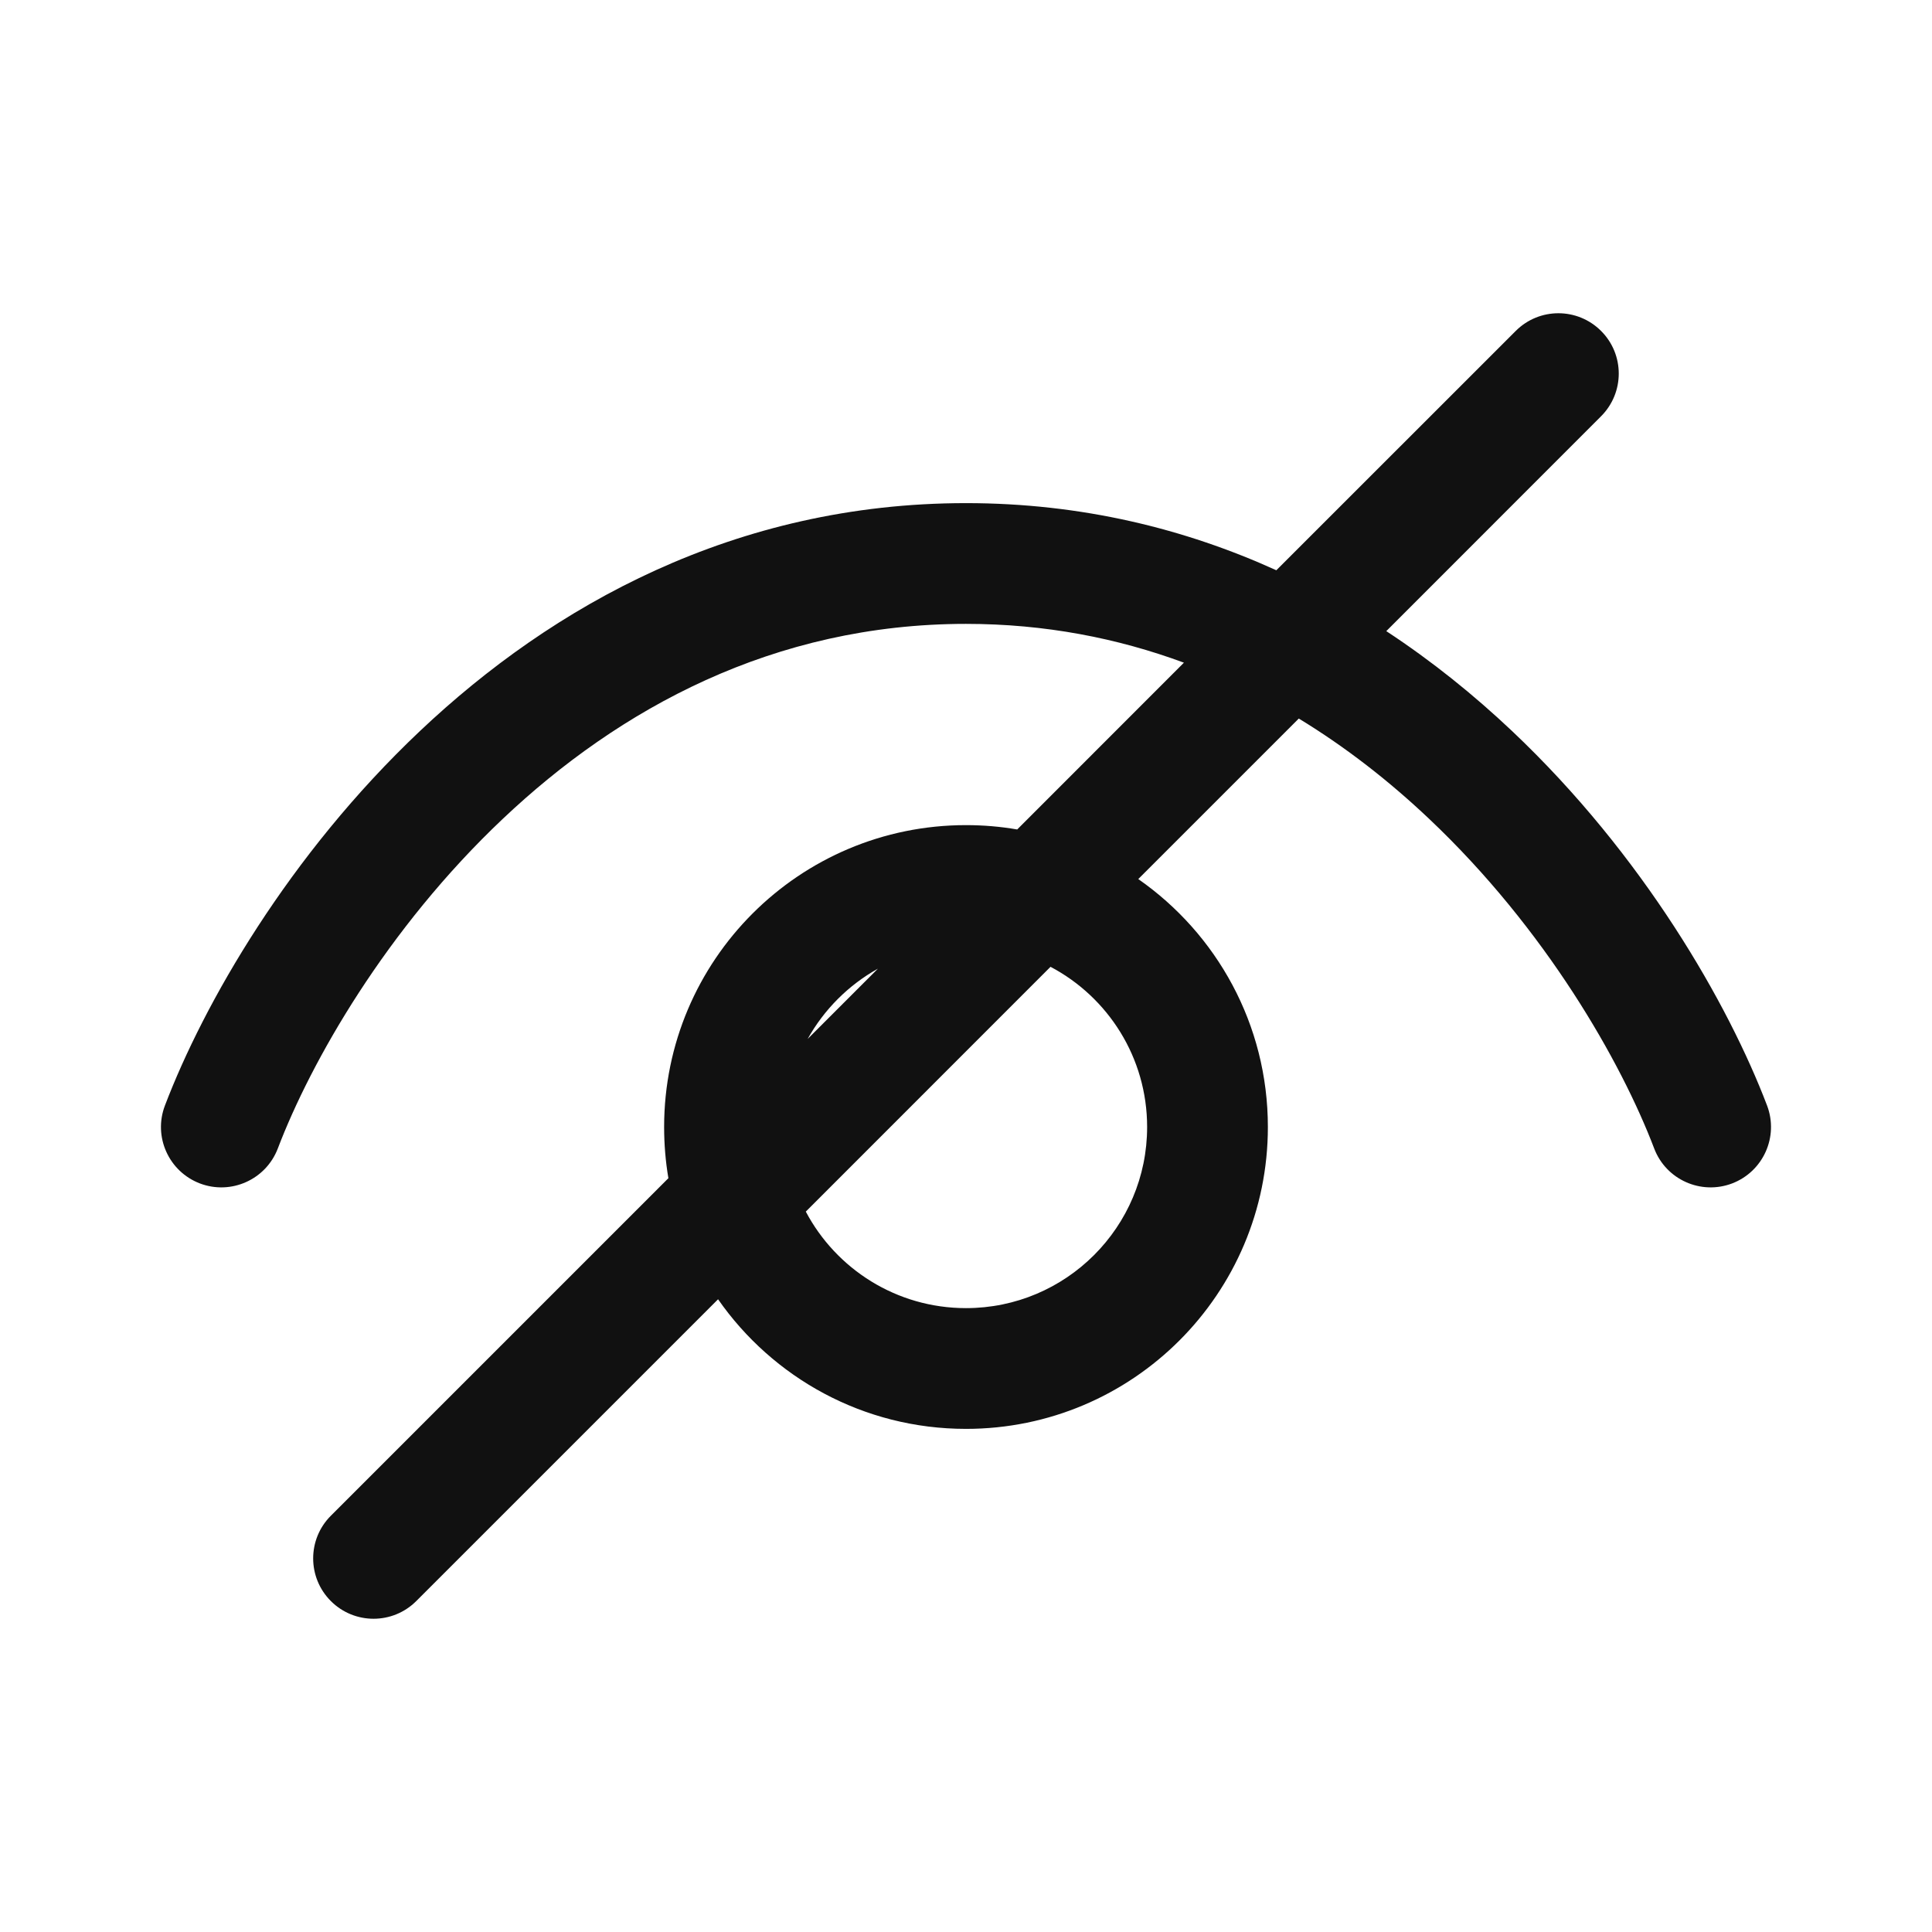 <svg width="24" height="24" viewBox="0 0 24 24" fill="none" xmlns="http://www.w3.org/2000/svg">
<path fill-rule="evenodd" clip-rule="evenodd" d="M19.889 4.111C20.182 4.403 20.182 4.878 19.889 5.171L17.221 7.84C17.792 8.215 18.312 8.636 18.782 9.08C20.416 10.624 21.471 12.473 21.951 13.733C22.098 14.12 21.904 14.553 21.517 14.701C21.13 14.848 20.696 14.654 20.549 14.267C20.14 13.193 19.203 11.542 17.751 10.17C17.266 9.711 16.727 9.287 16.134 8.926L14.14 10.92C15.113 11.598 15.75 12.725 15.75 14C15.75 16.071 14.071 17.75 12 17.75C10.724 17.75 9.598 17.113 8.92 16.14L5.171 19.889C4.878 20.182 4.403 20.182 4.11 19.889C3.817 19.596 3.817 19.122 4.11 18.829L8.303 14.636C8.268 14.429 8.25 14.217 8.25 14C8.25 11.929 9.929 10.25 12 10.25C12.216 10.25 12.429 10.268 12.636 10.304L14.707 8.232C13.885 7.928 12.983 7.75 12 7.75C9.606 7.75 7.691 8.806 6.248 10.17C4.796 11.542 3.86 13.193 3.451 14.267C3.303 14.654 2.87 14.848 2.483 14.701C2.096 14.553 1.901 14.12 2.049 13.733C2.529 12.473 3.584 10.624 5.218 9.08C6.861 7.527 9.127 6.25 12 6.25C13.438 6.25 14.723 6.57 15.855 7.084L18.829 4.111C19.122 3.818 19.596 3.818 19.889 4.111ZM10.033 12.906C10.237 12.54 10.54 12.237 10.906 12.033L10.033 12.906ZM10.01 15.051C10.387 15.764 11.137 16.25 12 16.25C13.242 16.25 14.25 15.243 14.25 14C14.25 13.137 13.764 12.387 13.05 12.01L10.01 15.051Z" fill="#111111"/>
</svg>
